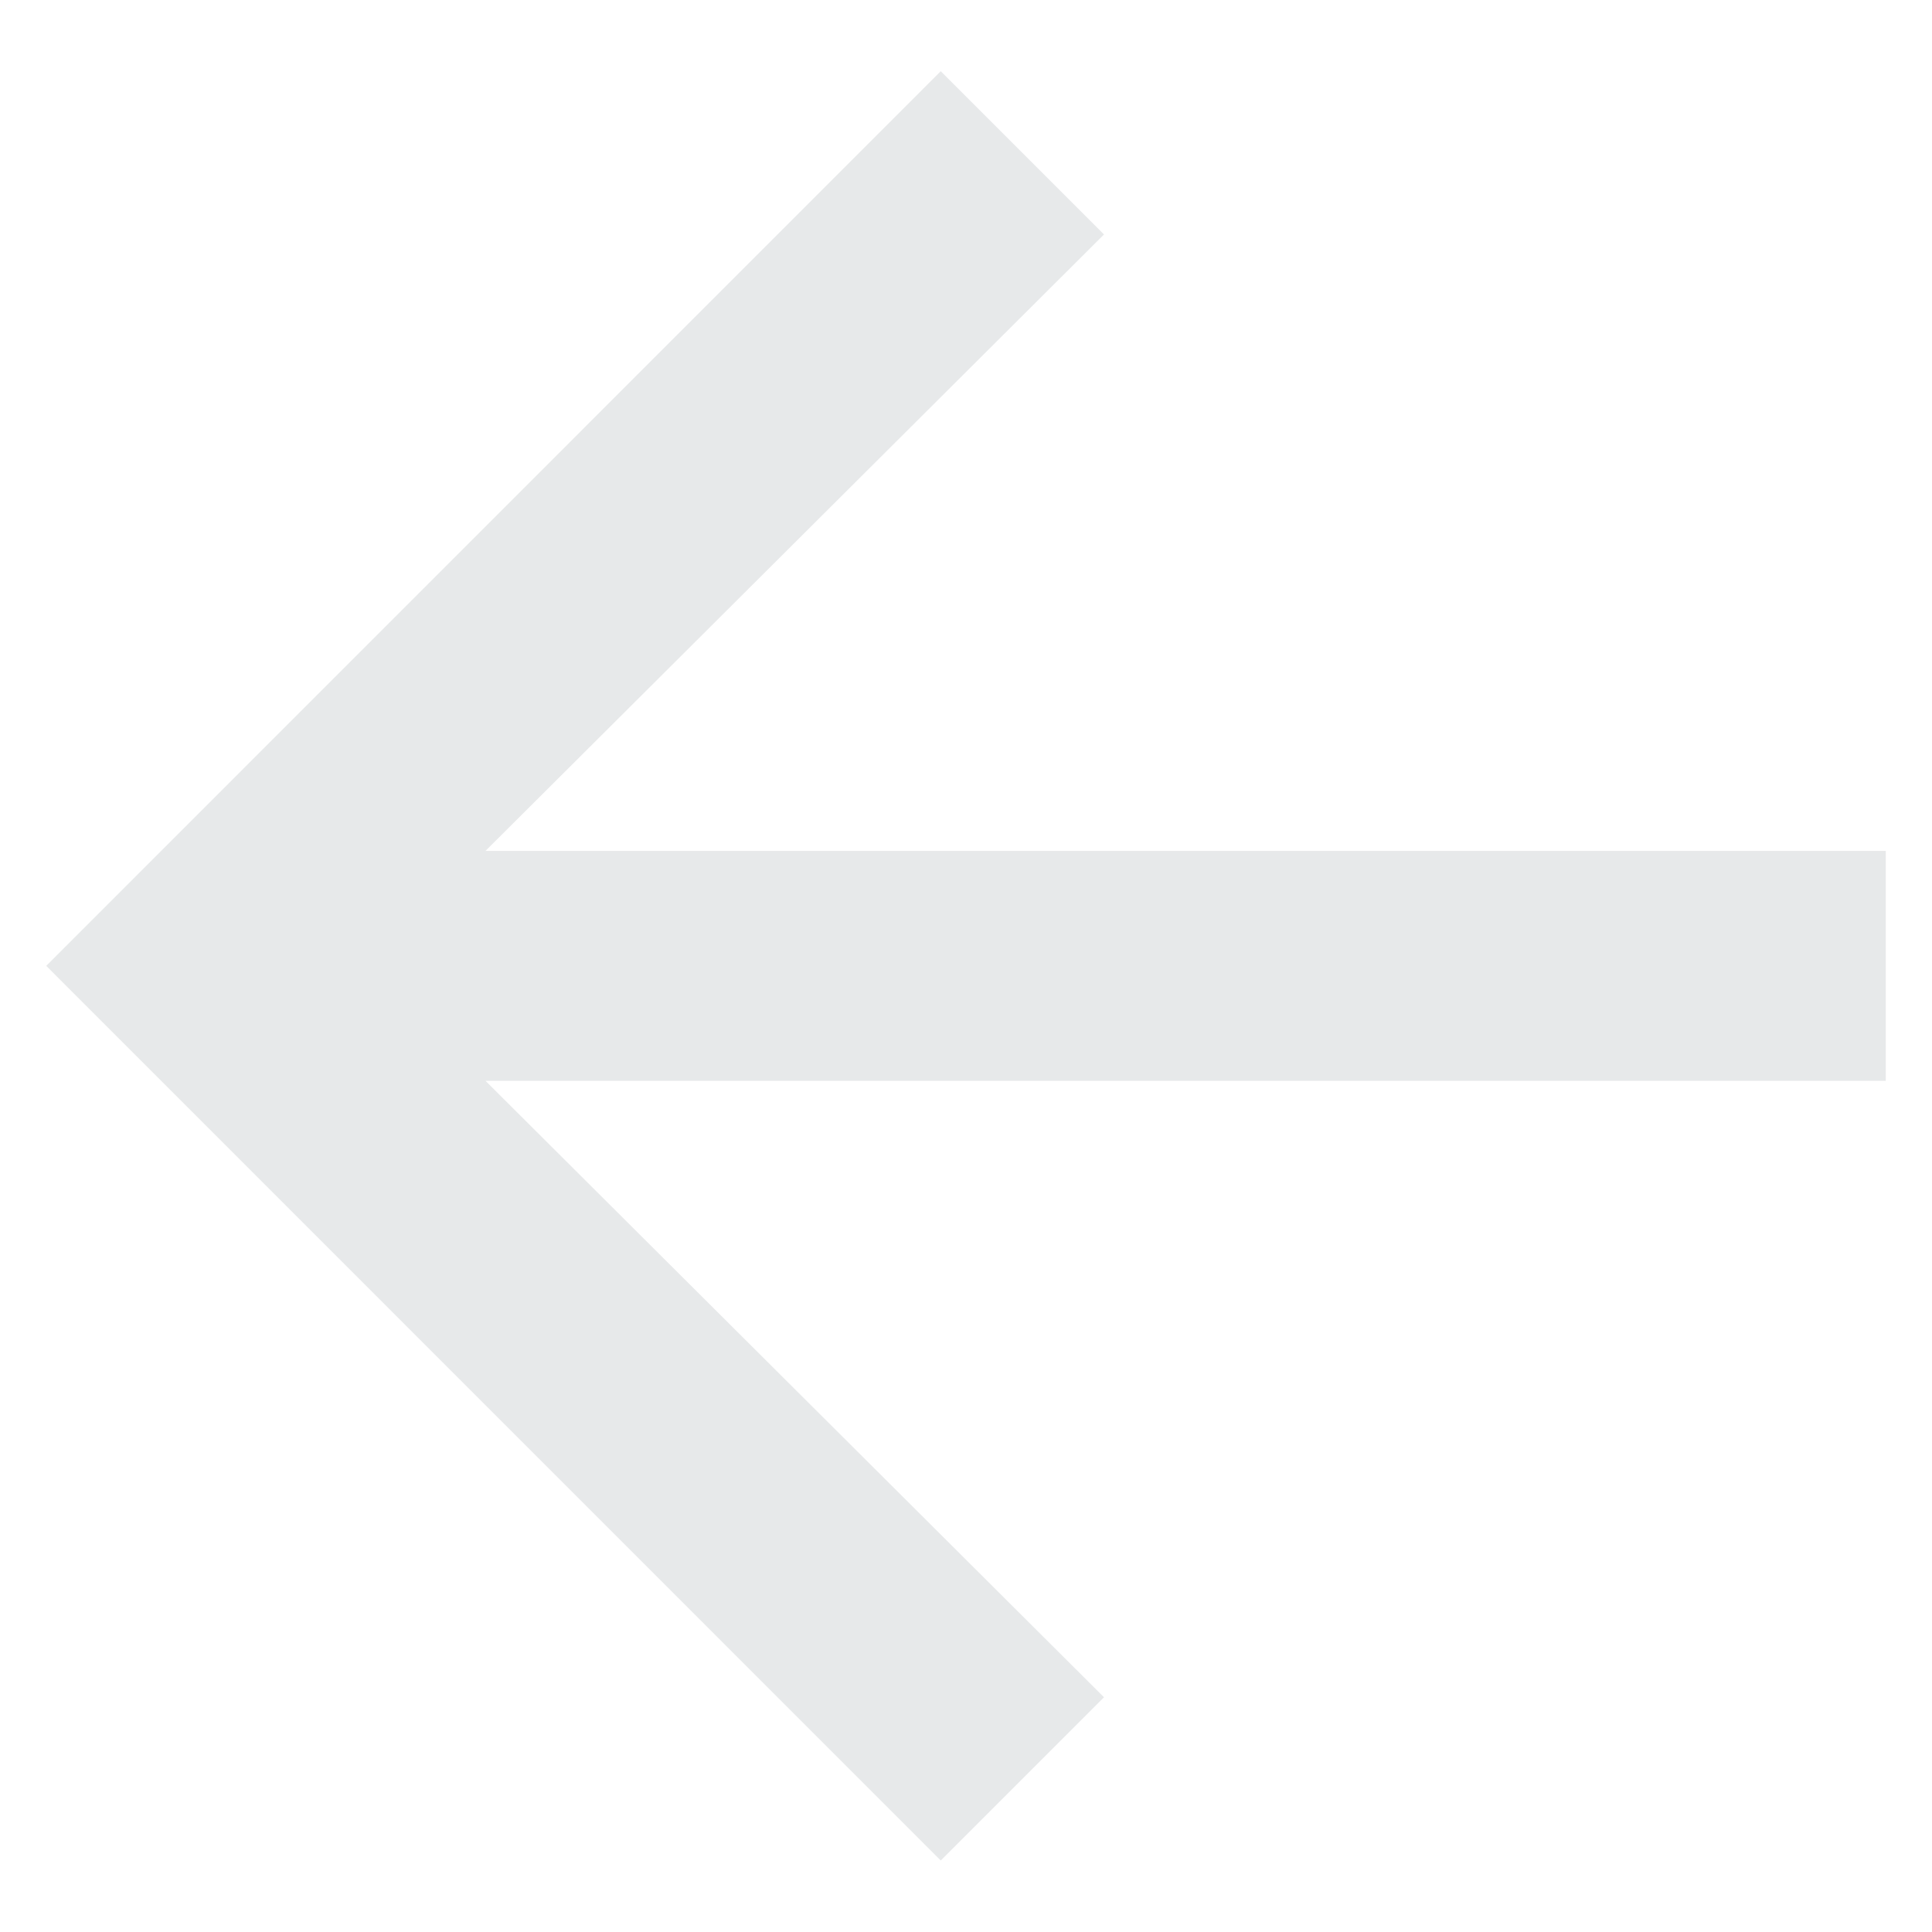 <svg width="14" height="14" viewBox="0 0 14 14" fill="none" xmlns="http://www.w3.org/2000/svg">
<path d="M3.518 6.166H13.665V7.832H3.518L8 12.299L6.817 13.482L0.335 6.999L6.817 0.516L8 1.699L3.518 6.166Z" fill="#E7E9EA"/>
</svg>
